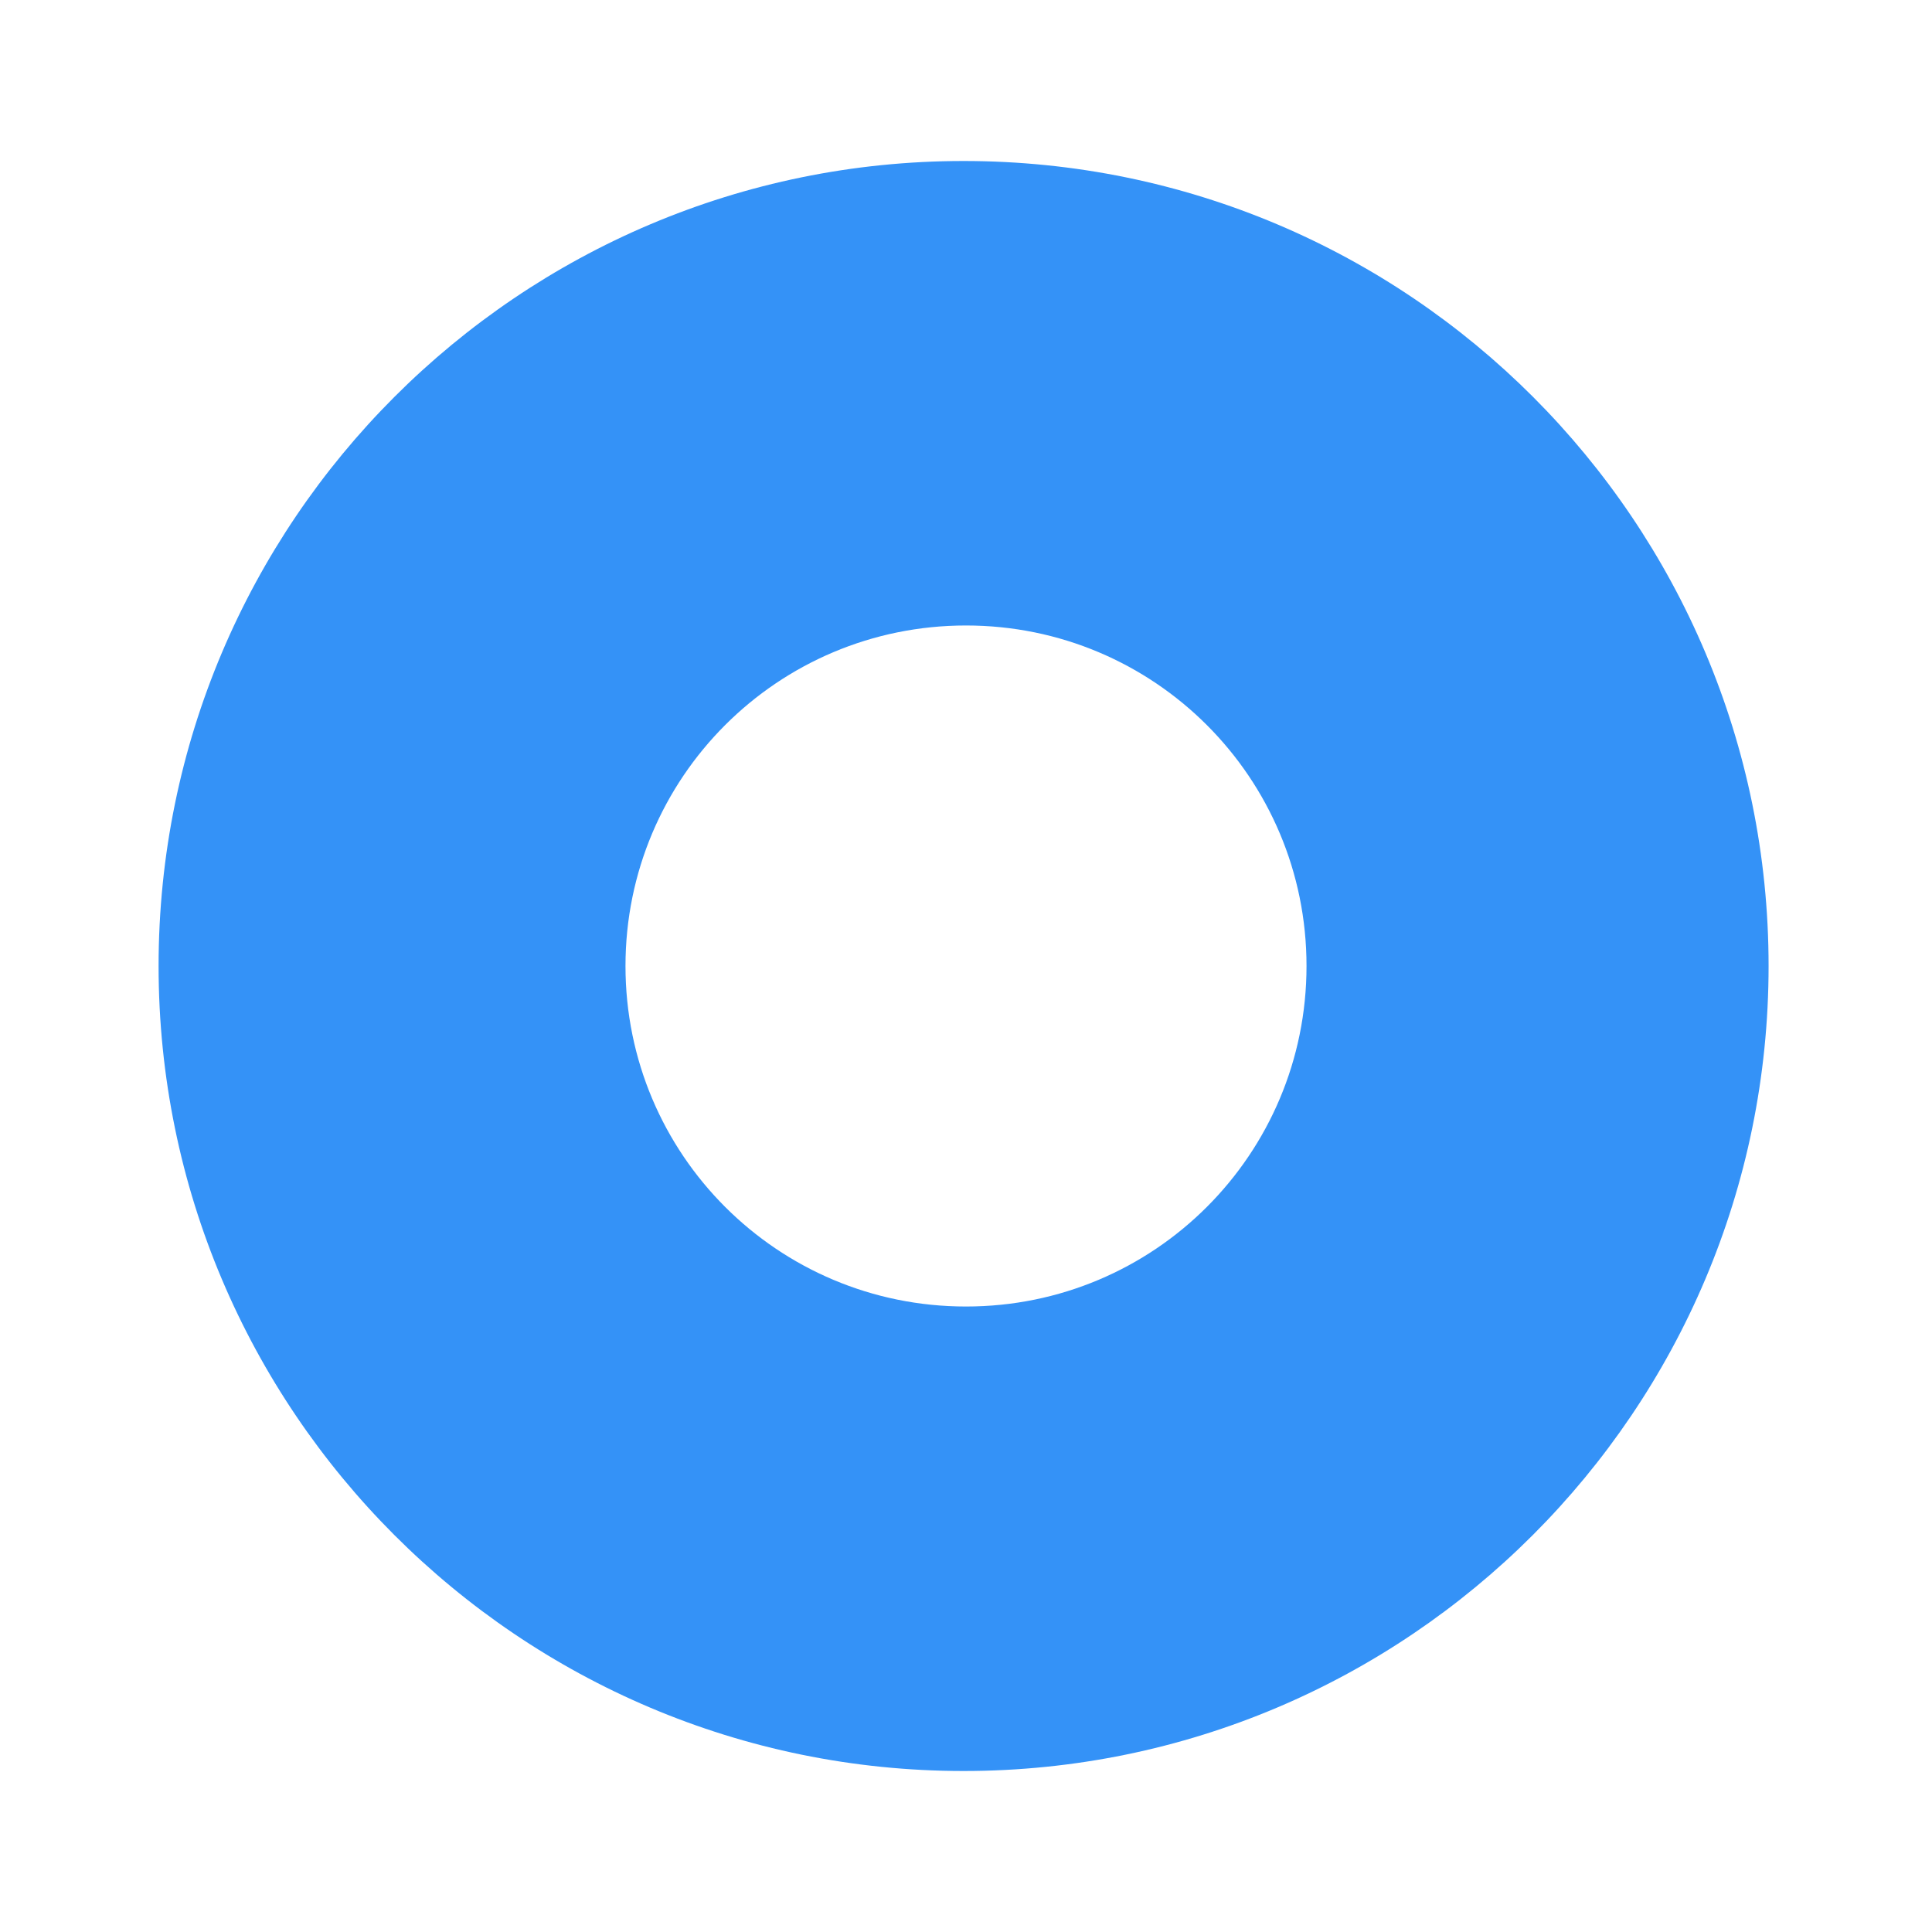 <svg width="24" height="24" viewBox="0 0 24 24" fill="none" xmlns="http://www.w3.org/2000/svg">
<path d="M11.97 2C6.45 2 1.97 6.48 1.97 12C1.97 17.52 6.45 22 11.97 22C17.49 22 21.97 17.52 21.97 12C21.97 6.48 17.5 2 11.97 2ZM12 16.23C9.66 16.23 7.77 14.34 7.77 12C7.77 9.66 9.66 7.77 12 7.77C14.34 7.77 16.23 9.66 16.23 12C16.23 14.34 14.34 16.23 12 16.23Z" fill="#3492F7"/>
</svg>
